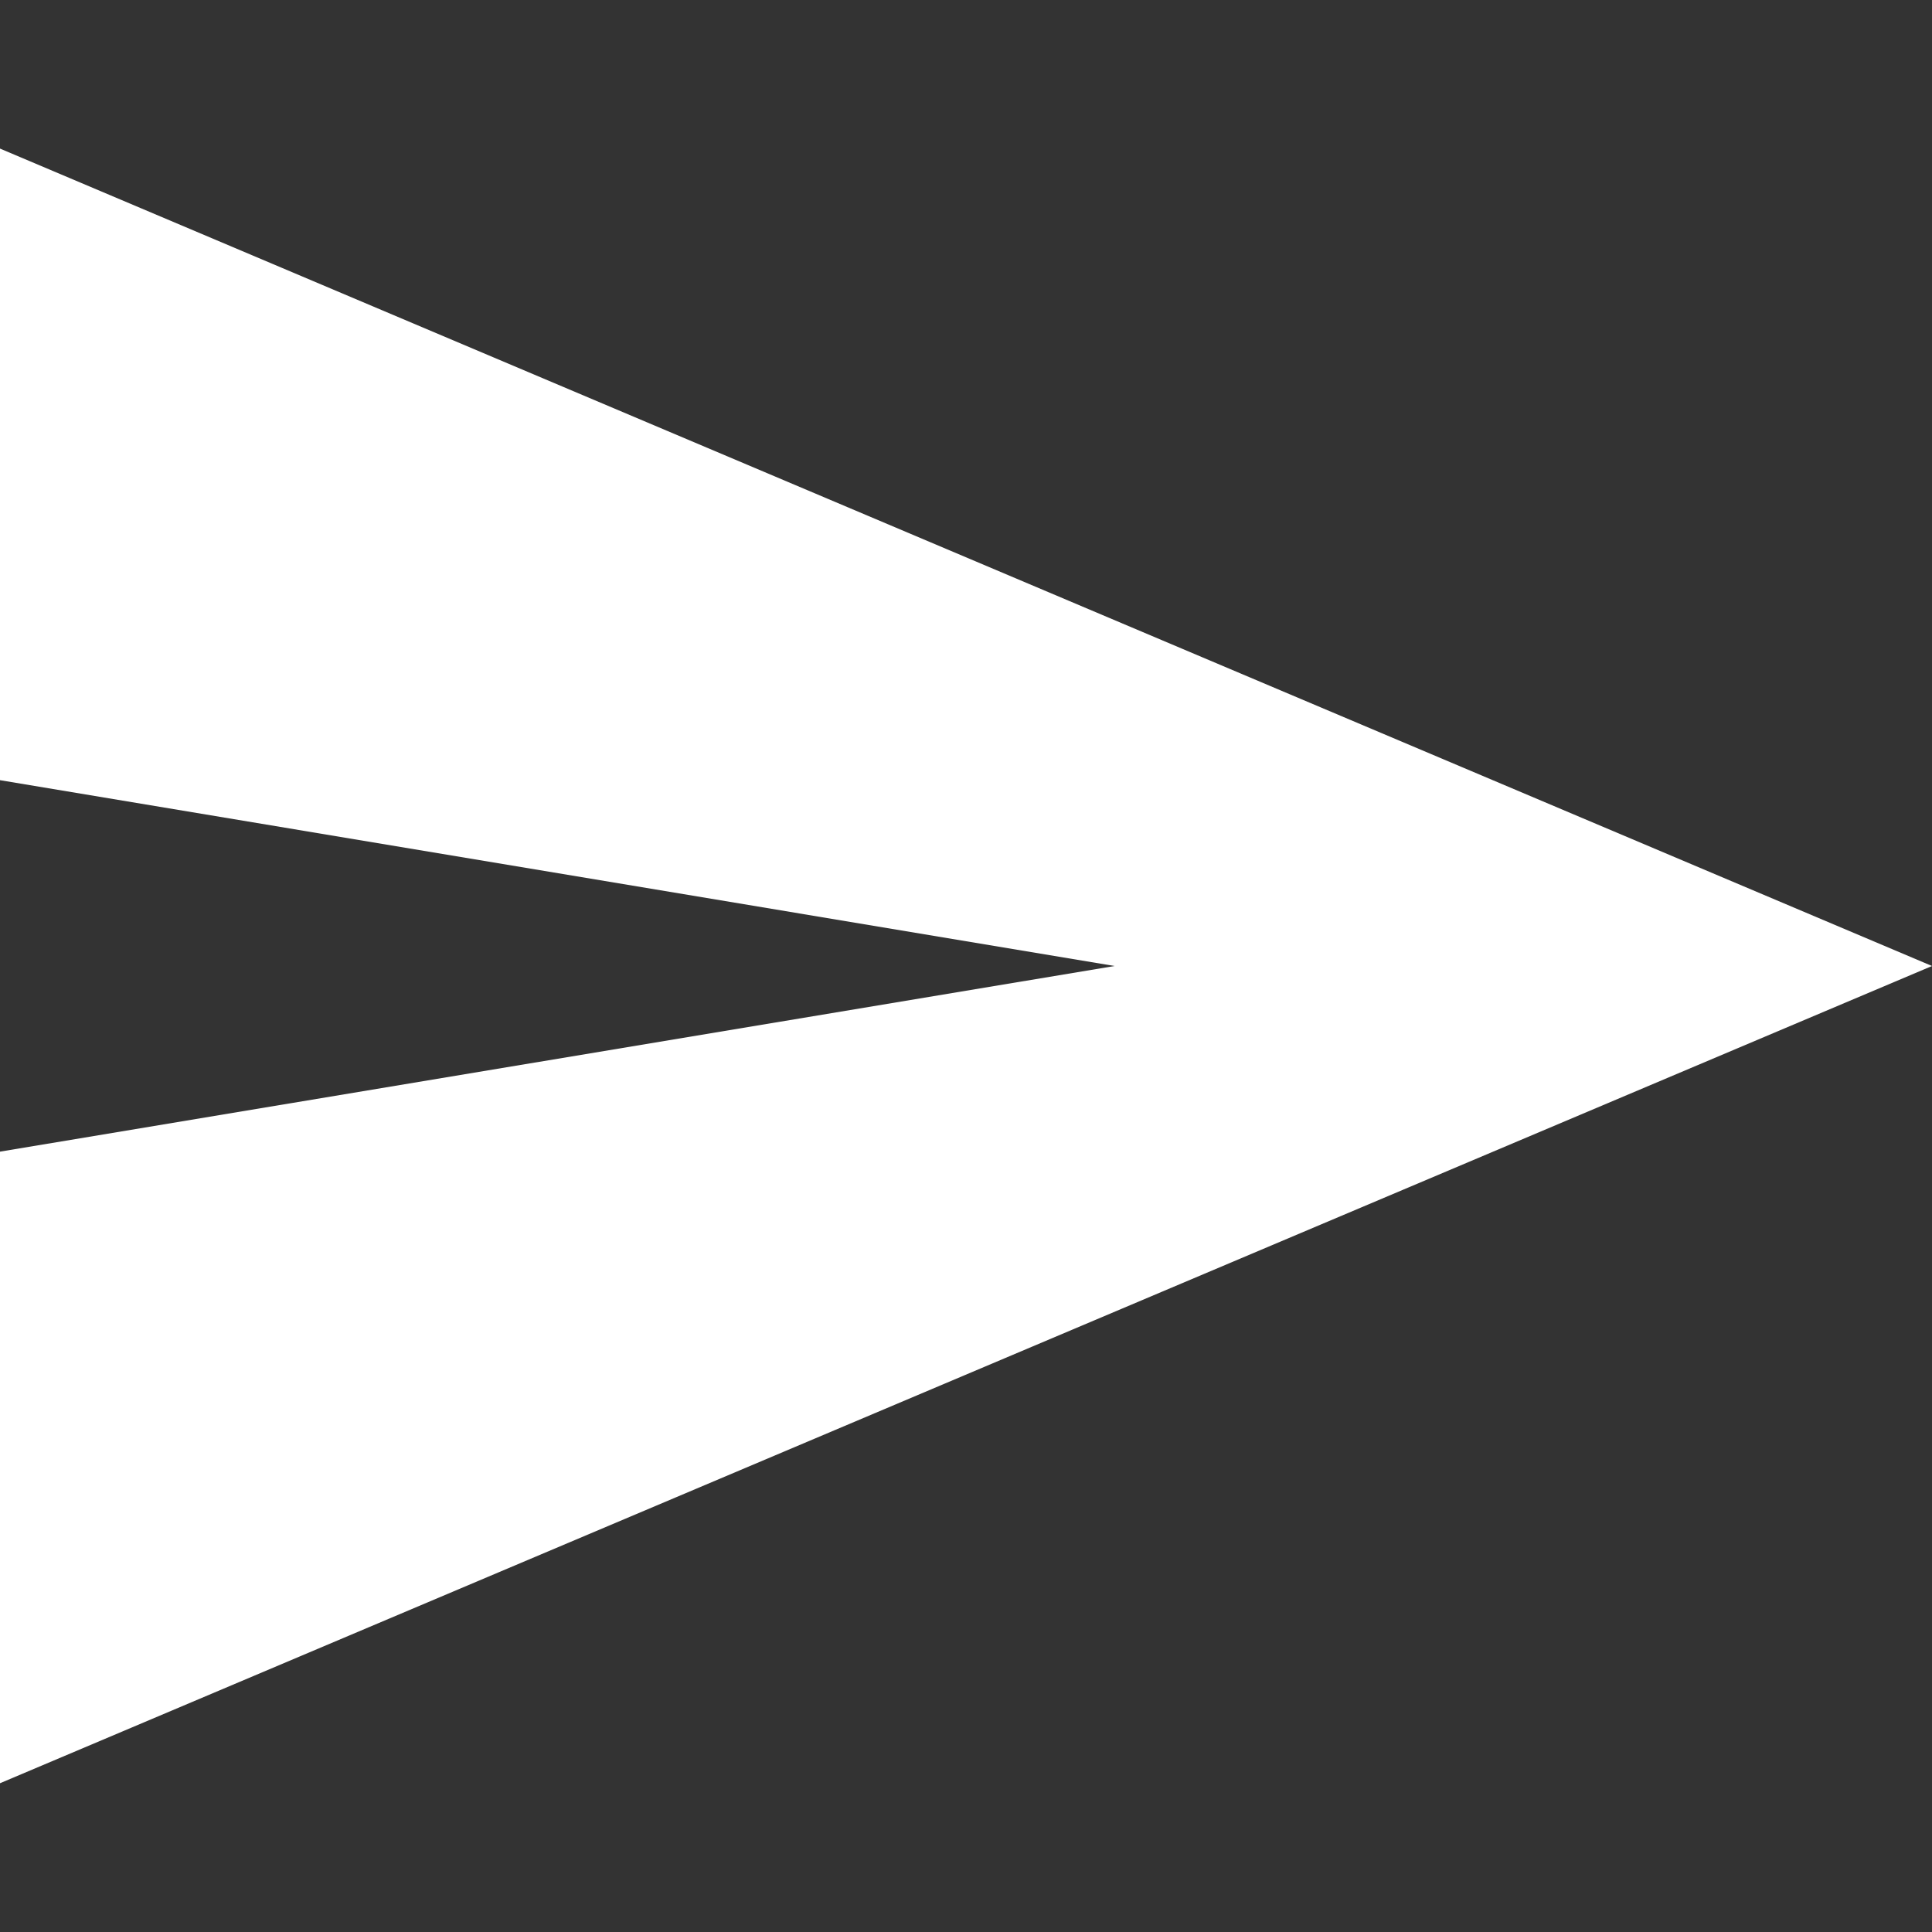 <svg width="11" height="11" viewBox="0 0 11 11" fill="none" xmlns="http://www.w3.org/2000/svg">
<rect x="0" y="0" width="11" height="11" fill="#333333" stroke="none"/>
<path d="M0 0.846V4.442L6.346 5.5L0 6.557V10.153L11 5.5L0 0.846Z" fill="white"/>
</svg>
